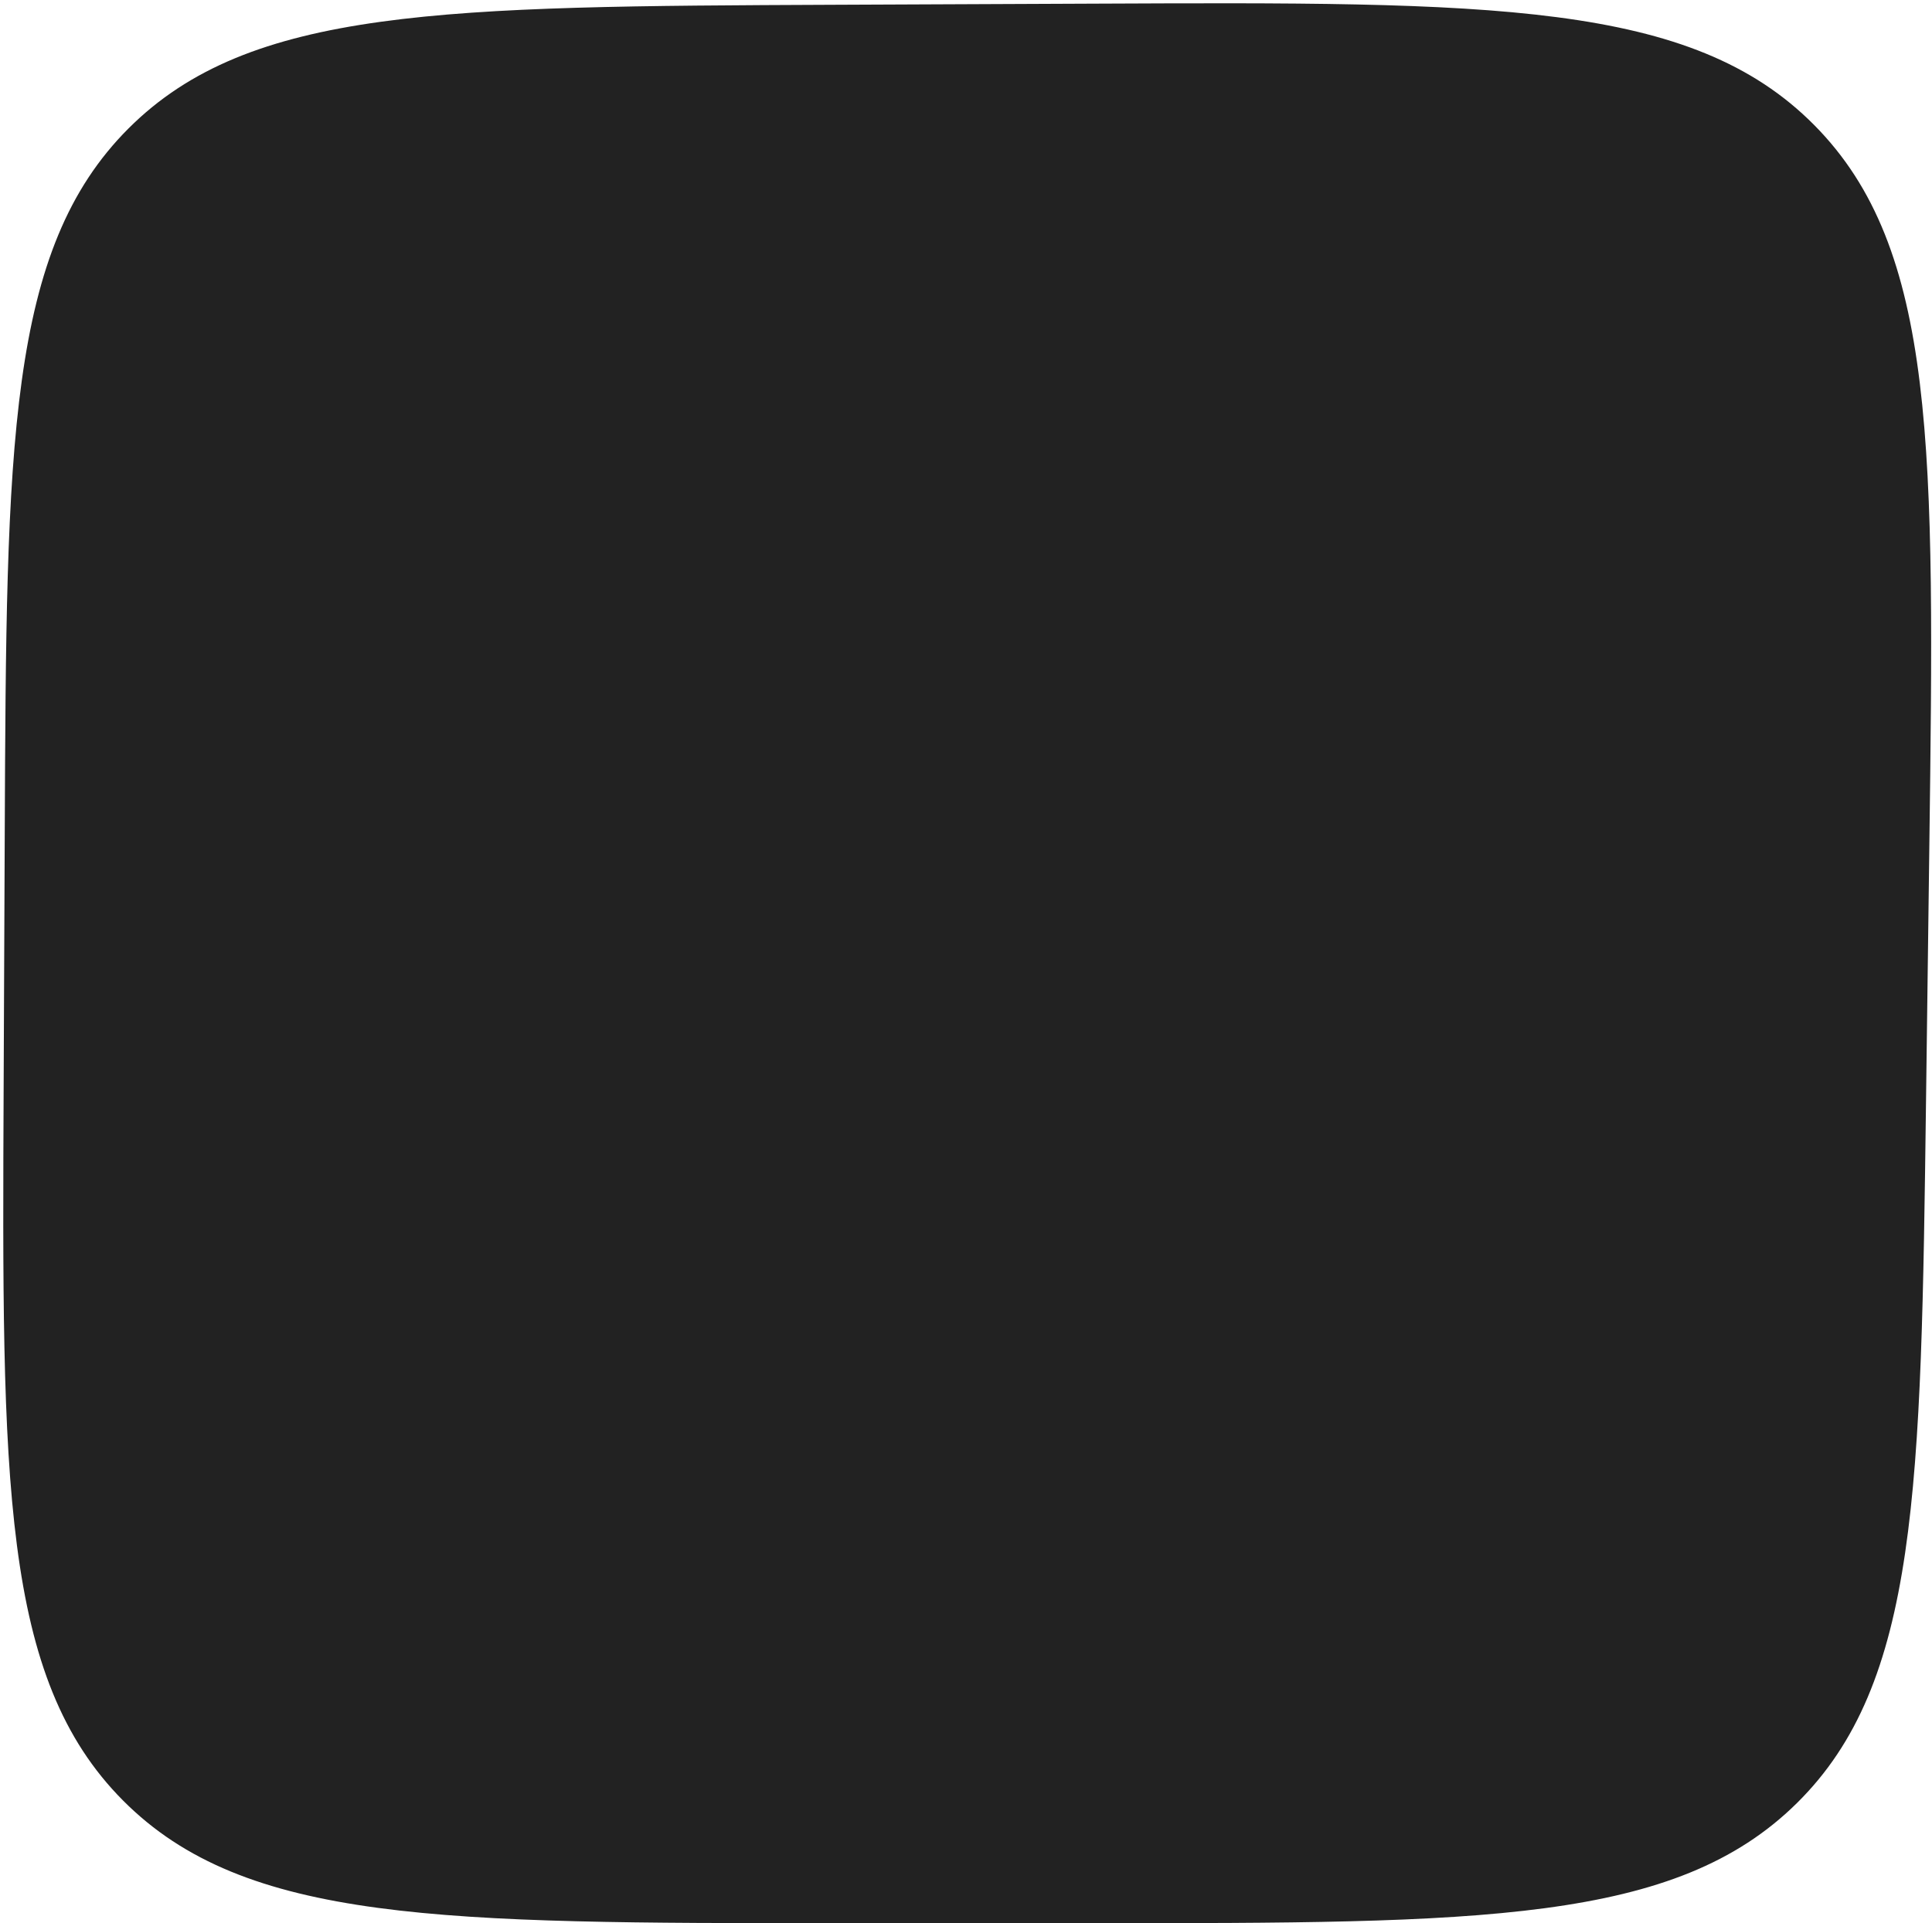 <svg width="232" height="231" viewBox="0 0 232 231" fill="none" xmlns="http://www.w3.org/2000/svg">
<path d="M0.569 100.137C0.772 53.369 0.874 29.985 15.429 15.43C29.985 0.875 53.369 0.774 100.137 0.573L131.256 0.439C179.147 0.232 203.092 0.129 217.852 15.017C232.612 29.905 232.301 53.849 231.679 101.736L231.282 132.299C230.677 178.878 230.374 202.168 215.77 216.584C201.166 231 177.874 231 131.29 231H100.436C53.108 231 29.444 231 14.786 216.278C0.128 201.557 0.231 177.893 0.437 130.565L0.569 100.137Z" fill="#222222"/>
</svg>
